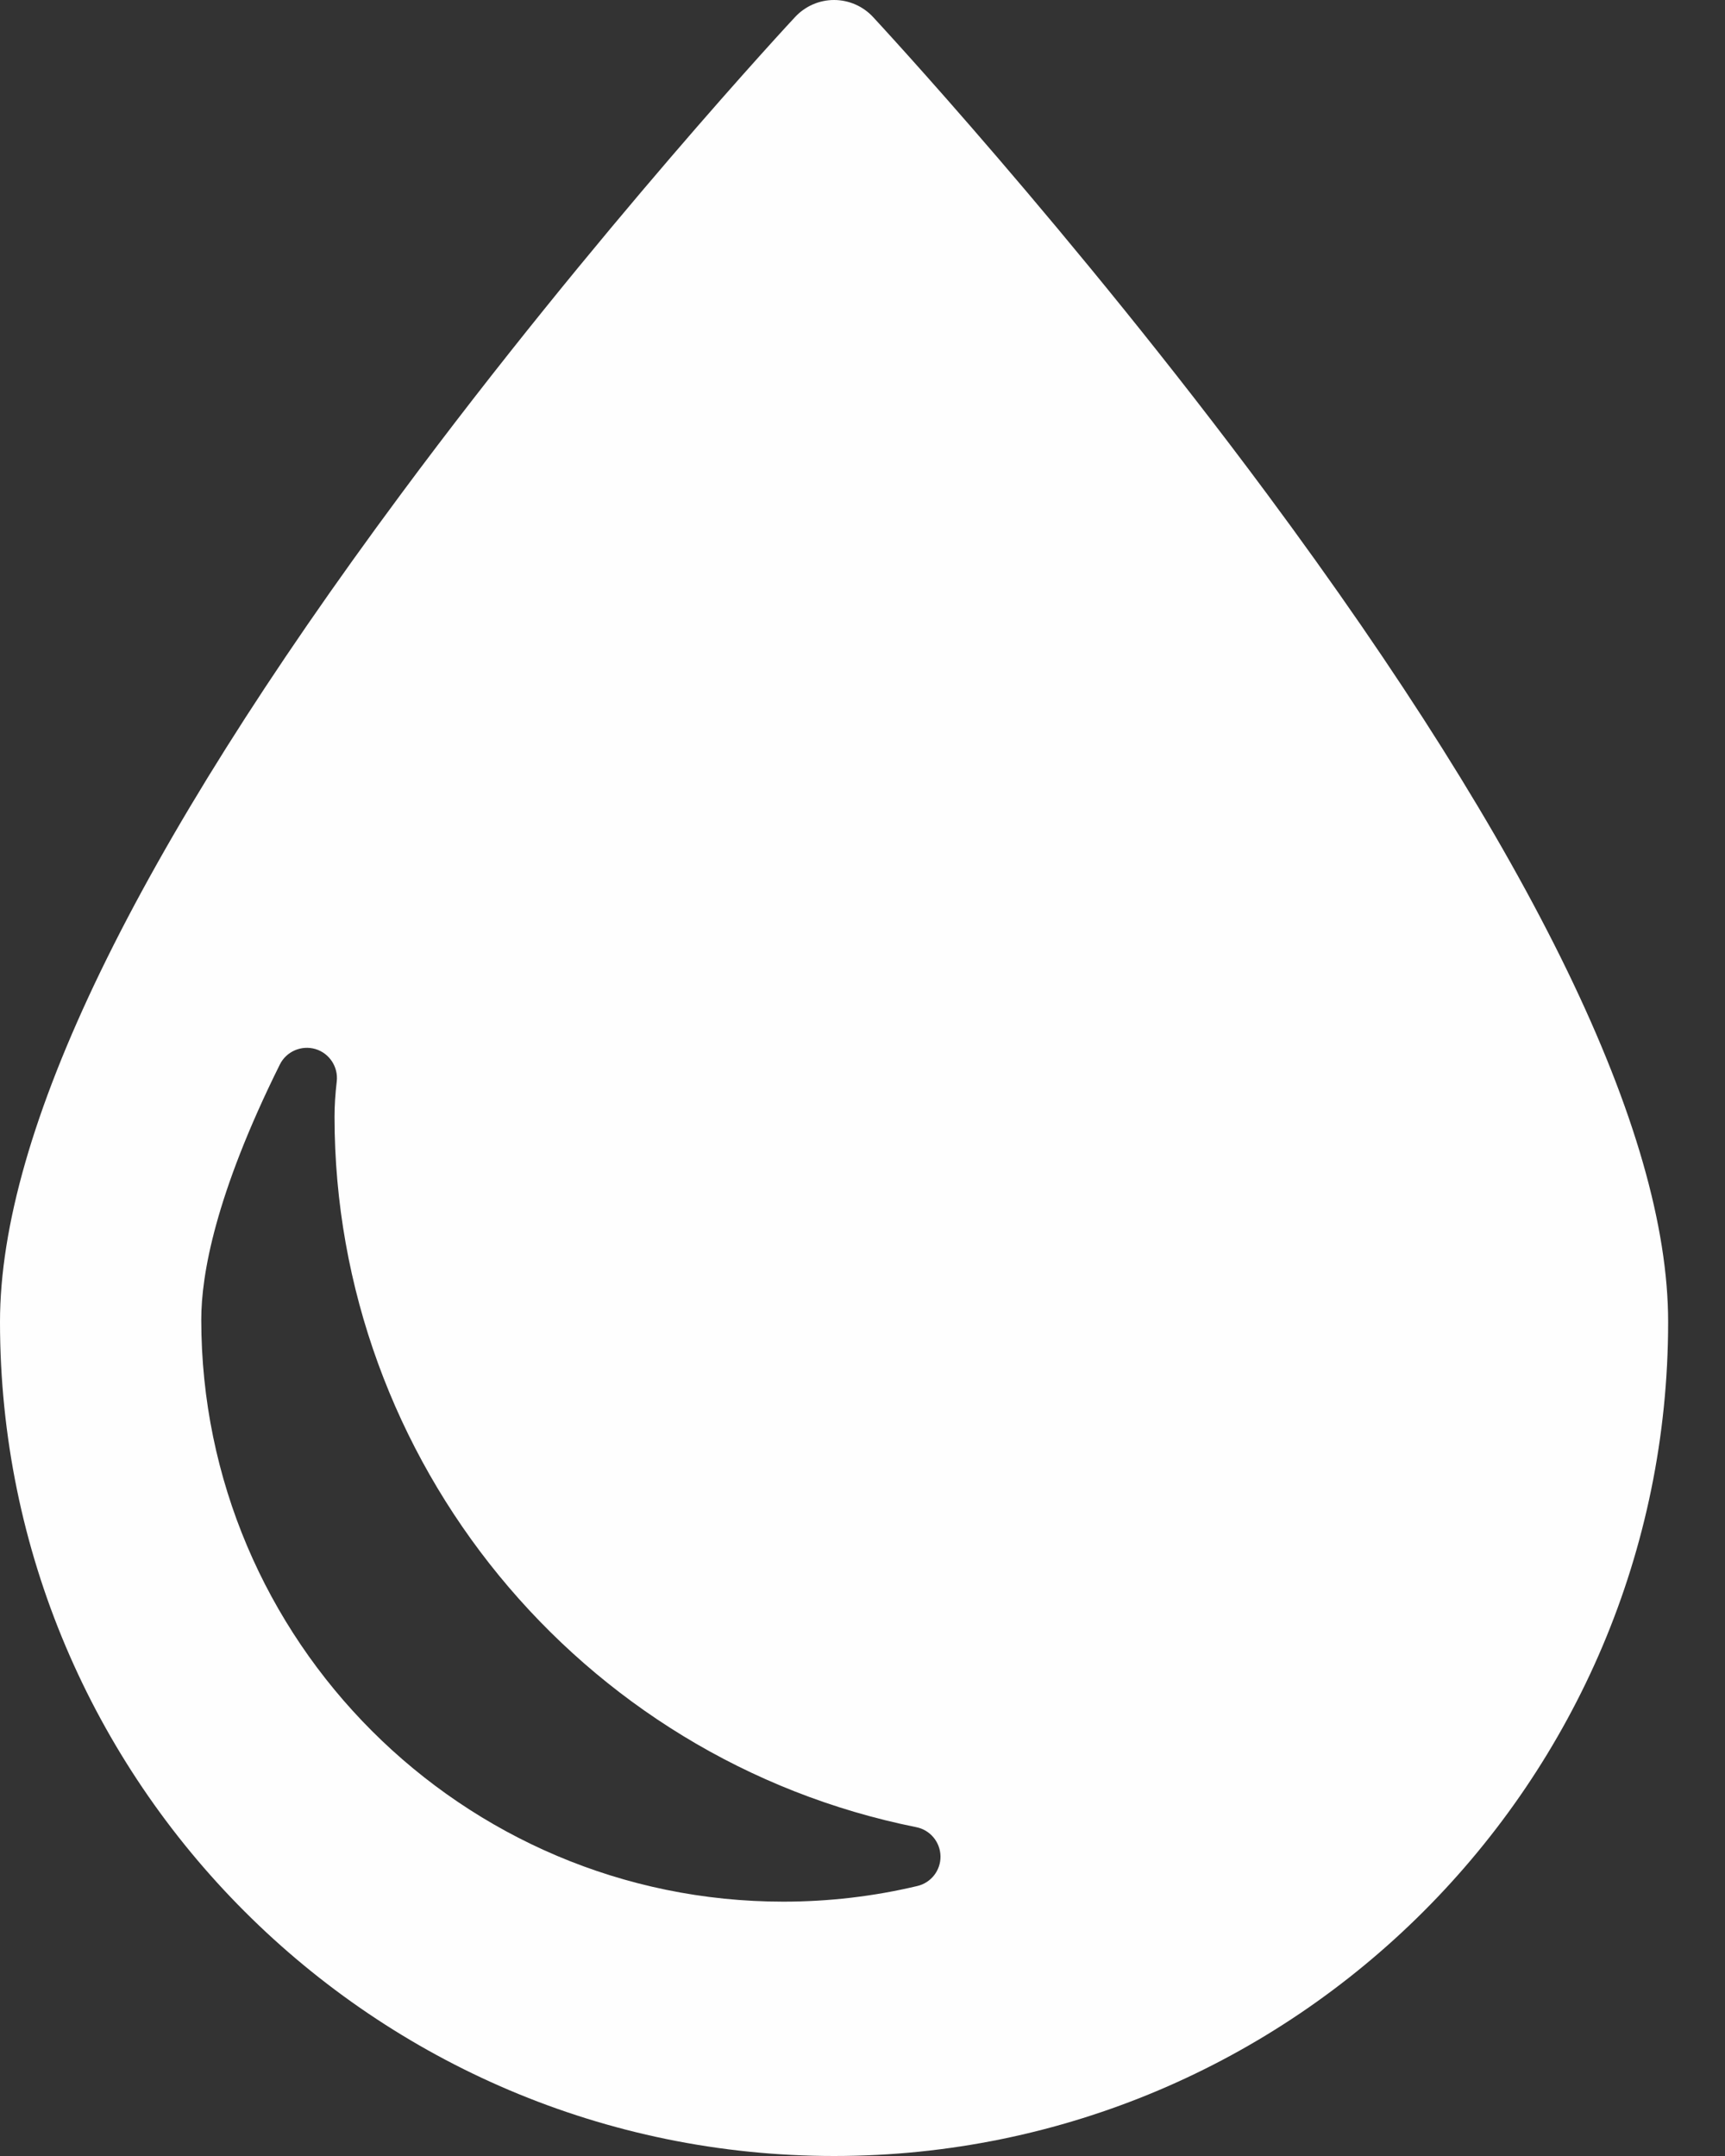 <svg viewBox="0 0 28 35" fill="none" xmlns="http://www.w3.org/2000/svg">
<rect x="0" y="0" width="28" height="35" fill="#333333" stroke="none"/>
<path fill-rule="evenodd" clip-rule="evenodd" d="M20.57 8.023C17.408 3.758 14.202 0.31 14.17 0.275C14.007 0.1 13.778 0 13.538 0C13.299 0 13.07 0.1 12.907 0.275C12.873 0.31 9.668 3.758 6.507 8.023C2.189 13.847 0 18.368 0 21.46C0 28.926 6.073 35 13.539 35C21.004 35 27.077 28.926 27.077 21.46C27.077 18.367 24.887 13.847 20.57 8.023ZM14.89 30.617C14.181 30.786 13.449 30.871 12.715 30.871C7.506 30.871 3.267 26.632 3.267 21.422C3.267 20.704 3.489 19.402 4.542 17.282C4.647 17.069 4.892 16.963 5.12 17.03C5.347 17.098 5.493 17.32 5.466 17.556C5.442 17.761 5.43 17.954 5.43 18.128C5.43 23.713 9.401 28.563 14.873 29.662C15.099 29.707 15.262 29.904 15.266 30.134C15.27 30.363 15.113 30.565 14.89 30.617Z" fill="#FEFEFE"/>
</svg>
